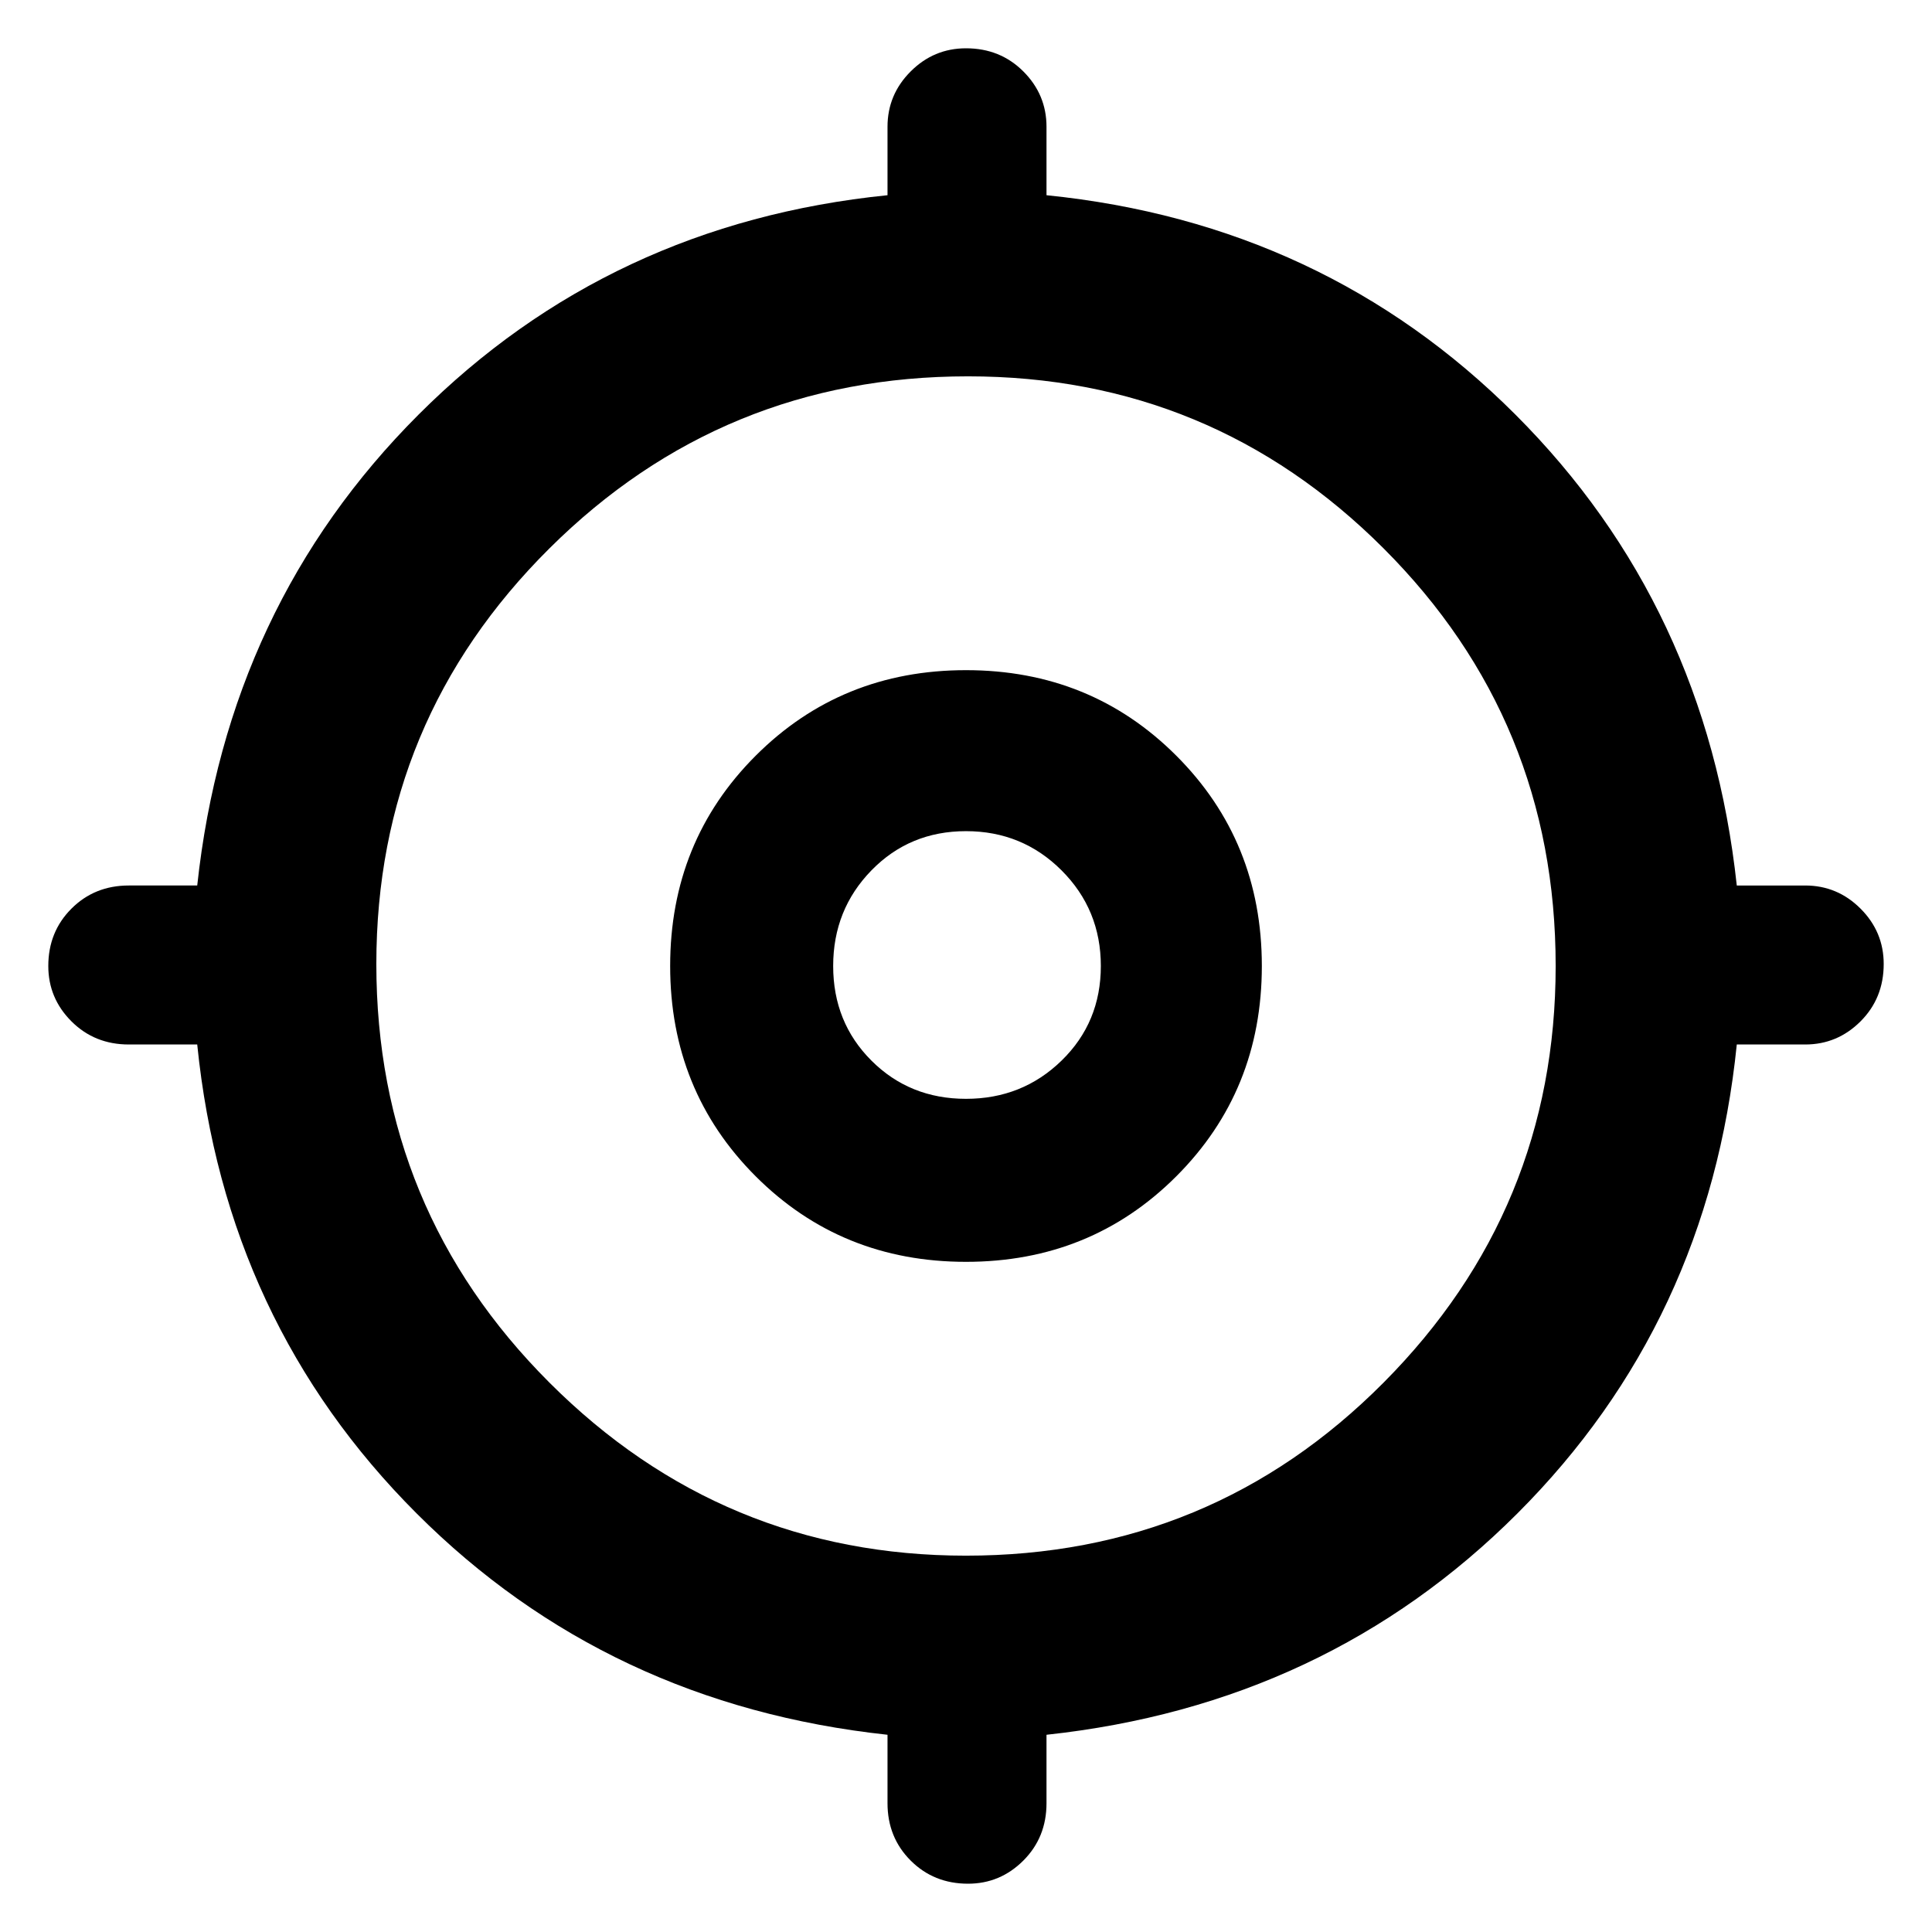 <svg xmlns="http://www.w3.org/2000/svg" height="48" width="48"><path d="M24.05 46.8q-.85 0-1.425-.575-.575-.575-.575-1.425v-1.7q-6.95-.75-11.7-5.5Q5.6 32.85 4.9 25.95H3.2q-.85 0-1.425-.575Q1.2 24.8 1.2 24q0-.85.575-1.425Q2.35 22 3.2 22h1.7q.75-6.95 5.5-11.7 4.75-4.75 11.65-5.45v-1.7q0-.8.575-1.375T24 1.2q.85 0 1.425.575Q26 2.35 26 3.15v1.7q6.9.7 11.65 5.45t5.5 11.7h1.7q.8 0 1.375.575t.575 1.375q0 .85-.575 1.425-.575.575-1.375.575h-1.7q-.7 6.9-5.45 11.65T26 43.1v1.7q0 .85-.575 1.425-.575.575-1.375.575ZM24 38.65q6.1 0 10.375-4.3T38.65 24q0-6.1-4.275-10.375T24.05 9.35q-6.1 0-10.4 4.275-4.3 4.275-4.3 10.325 0 6.1 4.3 10.4 4.3 4.3 10.35 4.3Zm0-7.3q-3.1 0-5.225-2.125Q16.65 27.1 16.65 24q0-3.1 2.125-5.225Q20.9 16.65 24 16.65q3.1 0 5.225 2.125Q31.35 20.9 31.35 24q0 3.1-2.125 5.225Q27.1 31.35 24 31.35Zm0-4.05q1.4 0 2.375-.95.975-.95.975-2.35 0-1.4-.975-2.375Q25.4 20.65 24 20.65t-2.35.975Q20.7 22.6 20.7 24t.95 2.35q.95.95 2.35.95Zm0-3.3Z"/></svg>